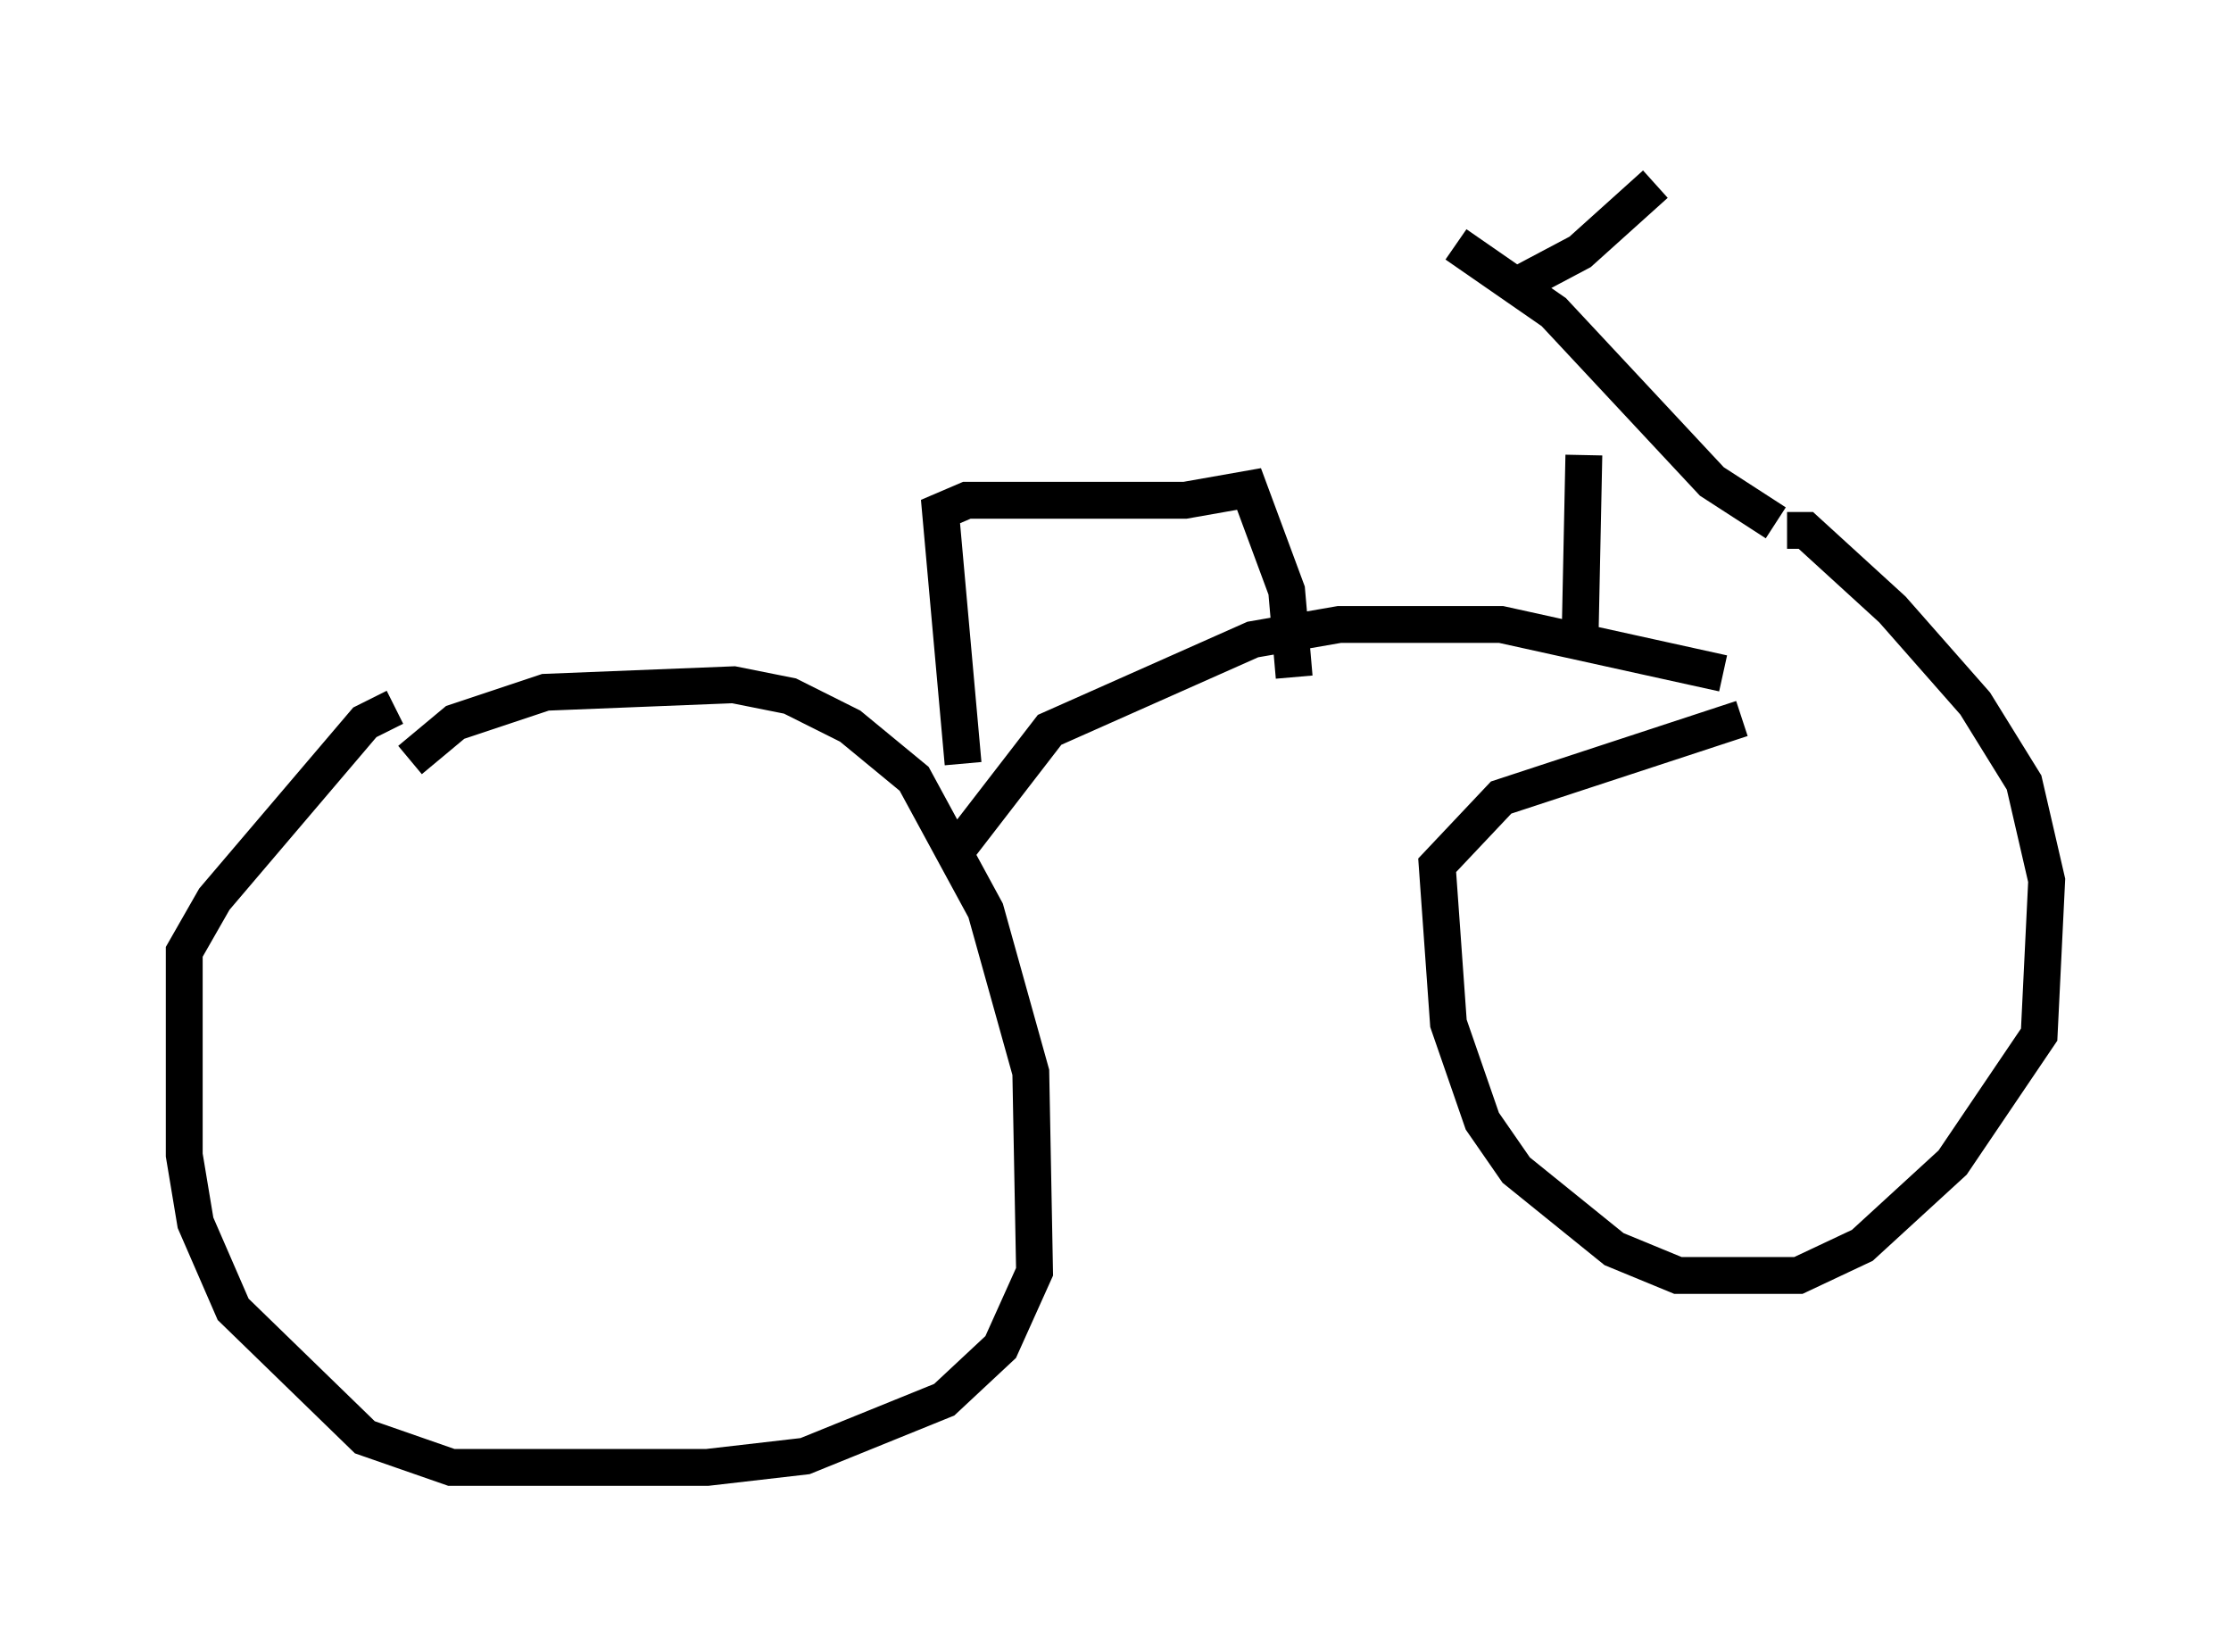 <?xml version="1.0" encoding="utf-8" ?>
<svg baseProfile="full" height="44.811" version="1.1" width="60.532" xmlns="http://www.w3.org/2000/svg" xmlns:ev="http://www.w3.org/2001/xml-events" xmlns:xlink="http://www.w3.org/1999/xlink"><defs /><rect fill="white" height="44.811" width="60.532" x="0" y="0" /><path d="M10.819, 21.334 m0.306, -0.715 l1.225, -1.021 2.45, -0.817 l5.104, -0.204 1.531, 0.306 l1.633, 0.817 1.735, 1.429 l1.94, 3.573 1.225, 4.39 l0.102, 5.41 -0.919, 2.042 l-1.531, 1.429 -3.777, 1.531 l-2.654, 0.306 -6.942, 0.0 l-2.348, -0.817 -3.573, -3.471 l-1.021, -2.348 -0.306, -1.838 l0.0, -5.513 0.817, -1.429 l4.083, -4.798 0.817, -0.408 m15.006, 4.185 l2.756, -3.573 5.513, -2.45 l2.348, -0.408 4.39, 0.0 l6.023, 1.327 m1.735, -3.879 l0.51, 0.0 2.348, 2.144 l2.246, 2.552 1.327, 2.144 l0.613, 2.654 -0.204, 4.185 l-2.348, 3.471 -2.45, 2.246 l-1.735, 0.817 -3.267, 0.0 l-1.735, -0.715 -2.654, -2.144 l-0.919, -1.327 -0.919, -2.654 l-0.306, -4.288 1.735, -1.838 l6.533, -2.144 m-21.131, 1.225 l-0.613, -6.84 0.715, -0.306 l5.921, 0.0 1.735, -0.306 l1.021, 2.756 0.204, 2.348 m13.067, -4.185 l-1.735, -1.123 -4.288, -4.594 l-2.654, -1.838 m1.633, 1.123 l1.735, -0.919 2.042, -1.838 m-1.94, 7.35 l-0.102, 4.9 " fill="none" stroke="black" stroke-width="1" /></svg>